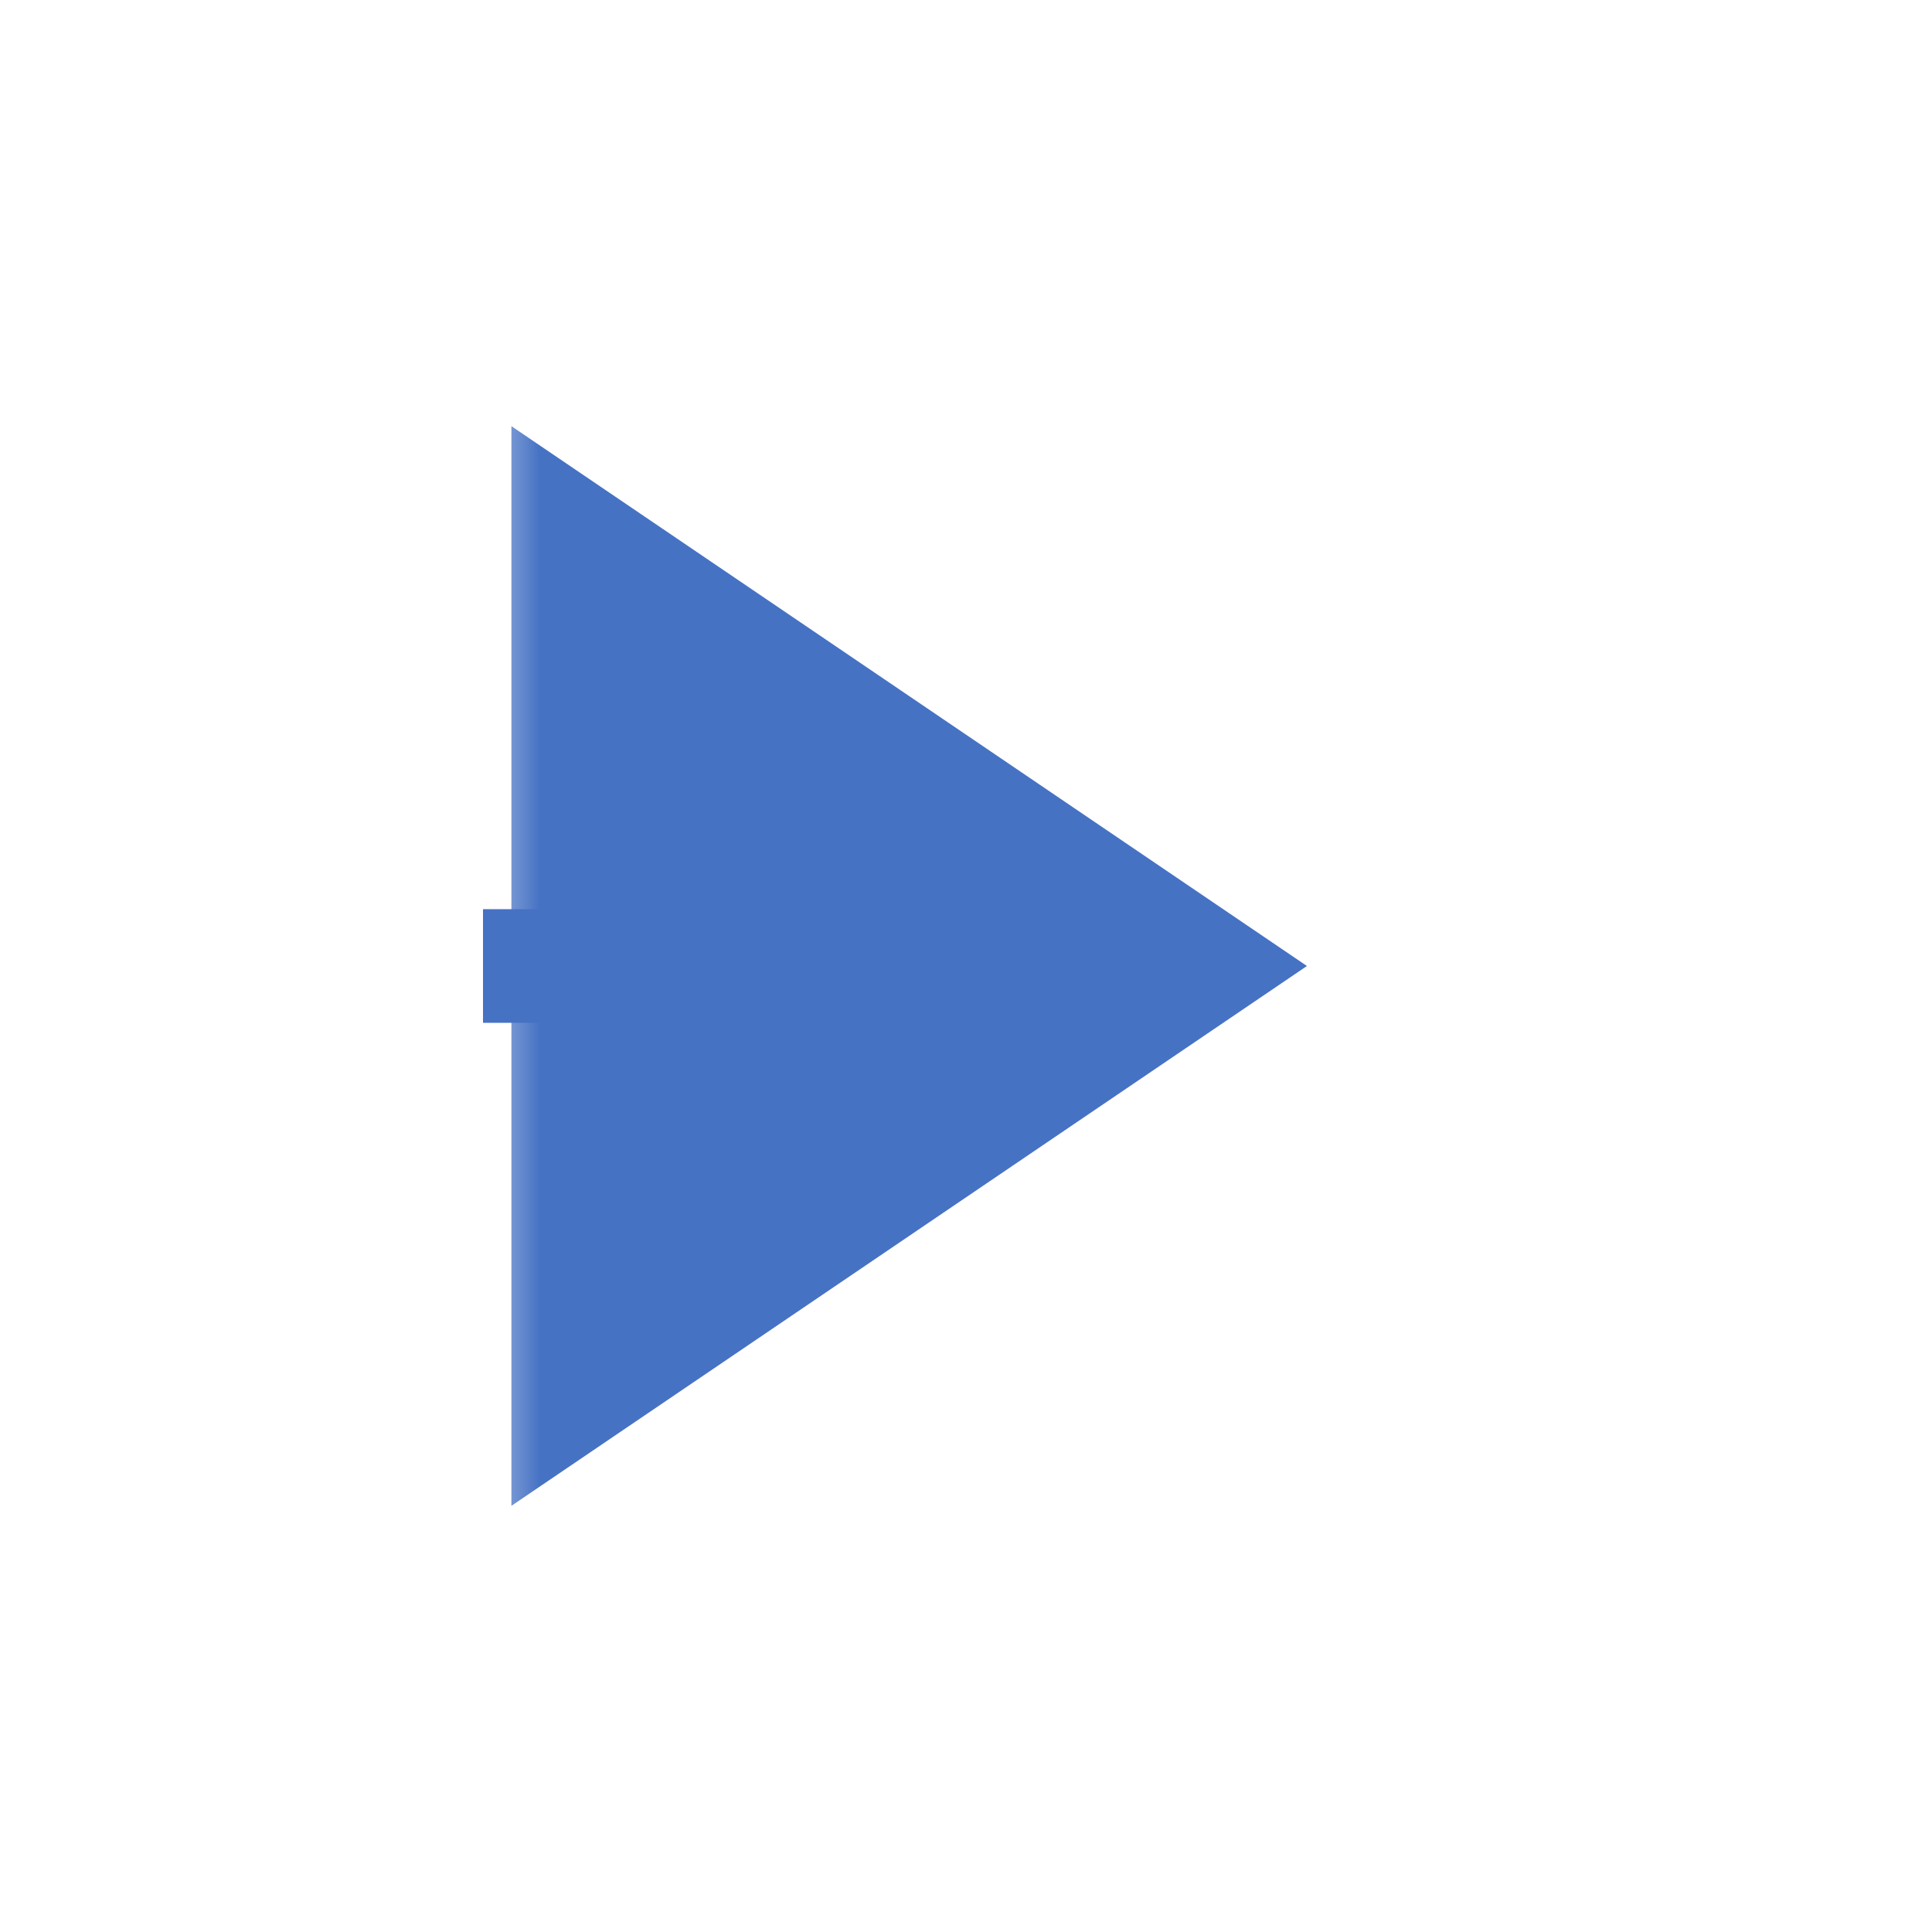 ﻿<?xml version="1.0" encoding="utf-8"?>
<svg version="1.1" xmlns:xlink="http://www.w3.org/1999/xlink" width="34px" height="34px" preserveAspectRatio="xMinYMid meet" viewBox="905 425  34 32" xmlns="http://www.w3.org/2000/svg">
  <defs>
    <mask fill="white" id="clip531">
      <path d="M 880.5 426  L 913.5 426  L 913.5 457  L 880.5 457  Z M 866 424  L 945 424  L 945 458  L 866 458  Z " fill-rule="evenodd" />
    </mask>
  </defs>
  <path d="M 880.5 441  L 866 441  M 913.5 441  L 916 441  " stroke-width="2" stroke="#4672c4" fill="none" />
  <path d="M 914 450.5  L 928 441  L 914 431.5  L 914 450.5  Z " fill-rule="nonzero" fill="#4672c4" stroke="none" mask="url(#clip531)" />
</svg>